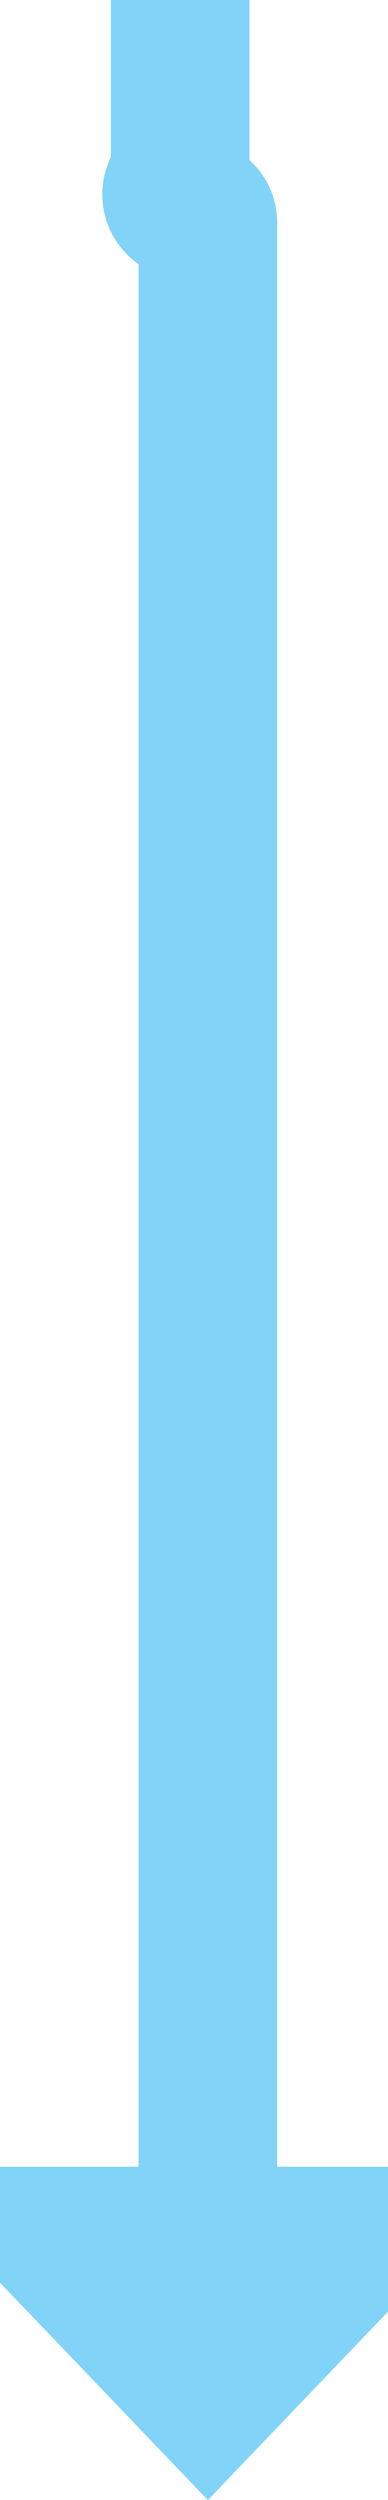 ﻿<?xml version="1.0" encoding="utf-8"?>
<svg version="1.1" xmlns:xlink="http://www.w3.org/1999/xlink" width="14px" height="90px" preserveAspectRatio="xMidYMin meet" viewBox="984 1292  12 90" xmlns="http://www.w3.org/2000/svg">
  <path d="M 989.5 1216  L 989.5 1298.5  A 0.5 0.5 0 0 0 990 1299.5 A 0.5 0.5 0 0 1 990.5 1300 L 990.5 1373  " stroke-width="5" stroke="#81d3f8" fill="none" />
  <path d="M 979 1370  L 990.5 1382  L 1002 1370  L 979 1370  Z " fill-rule="nonzero" fill="#81d3f8" stroke="none" />
</svg>